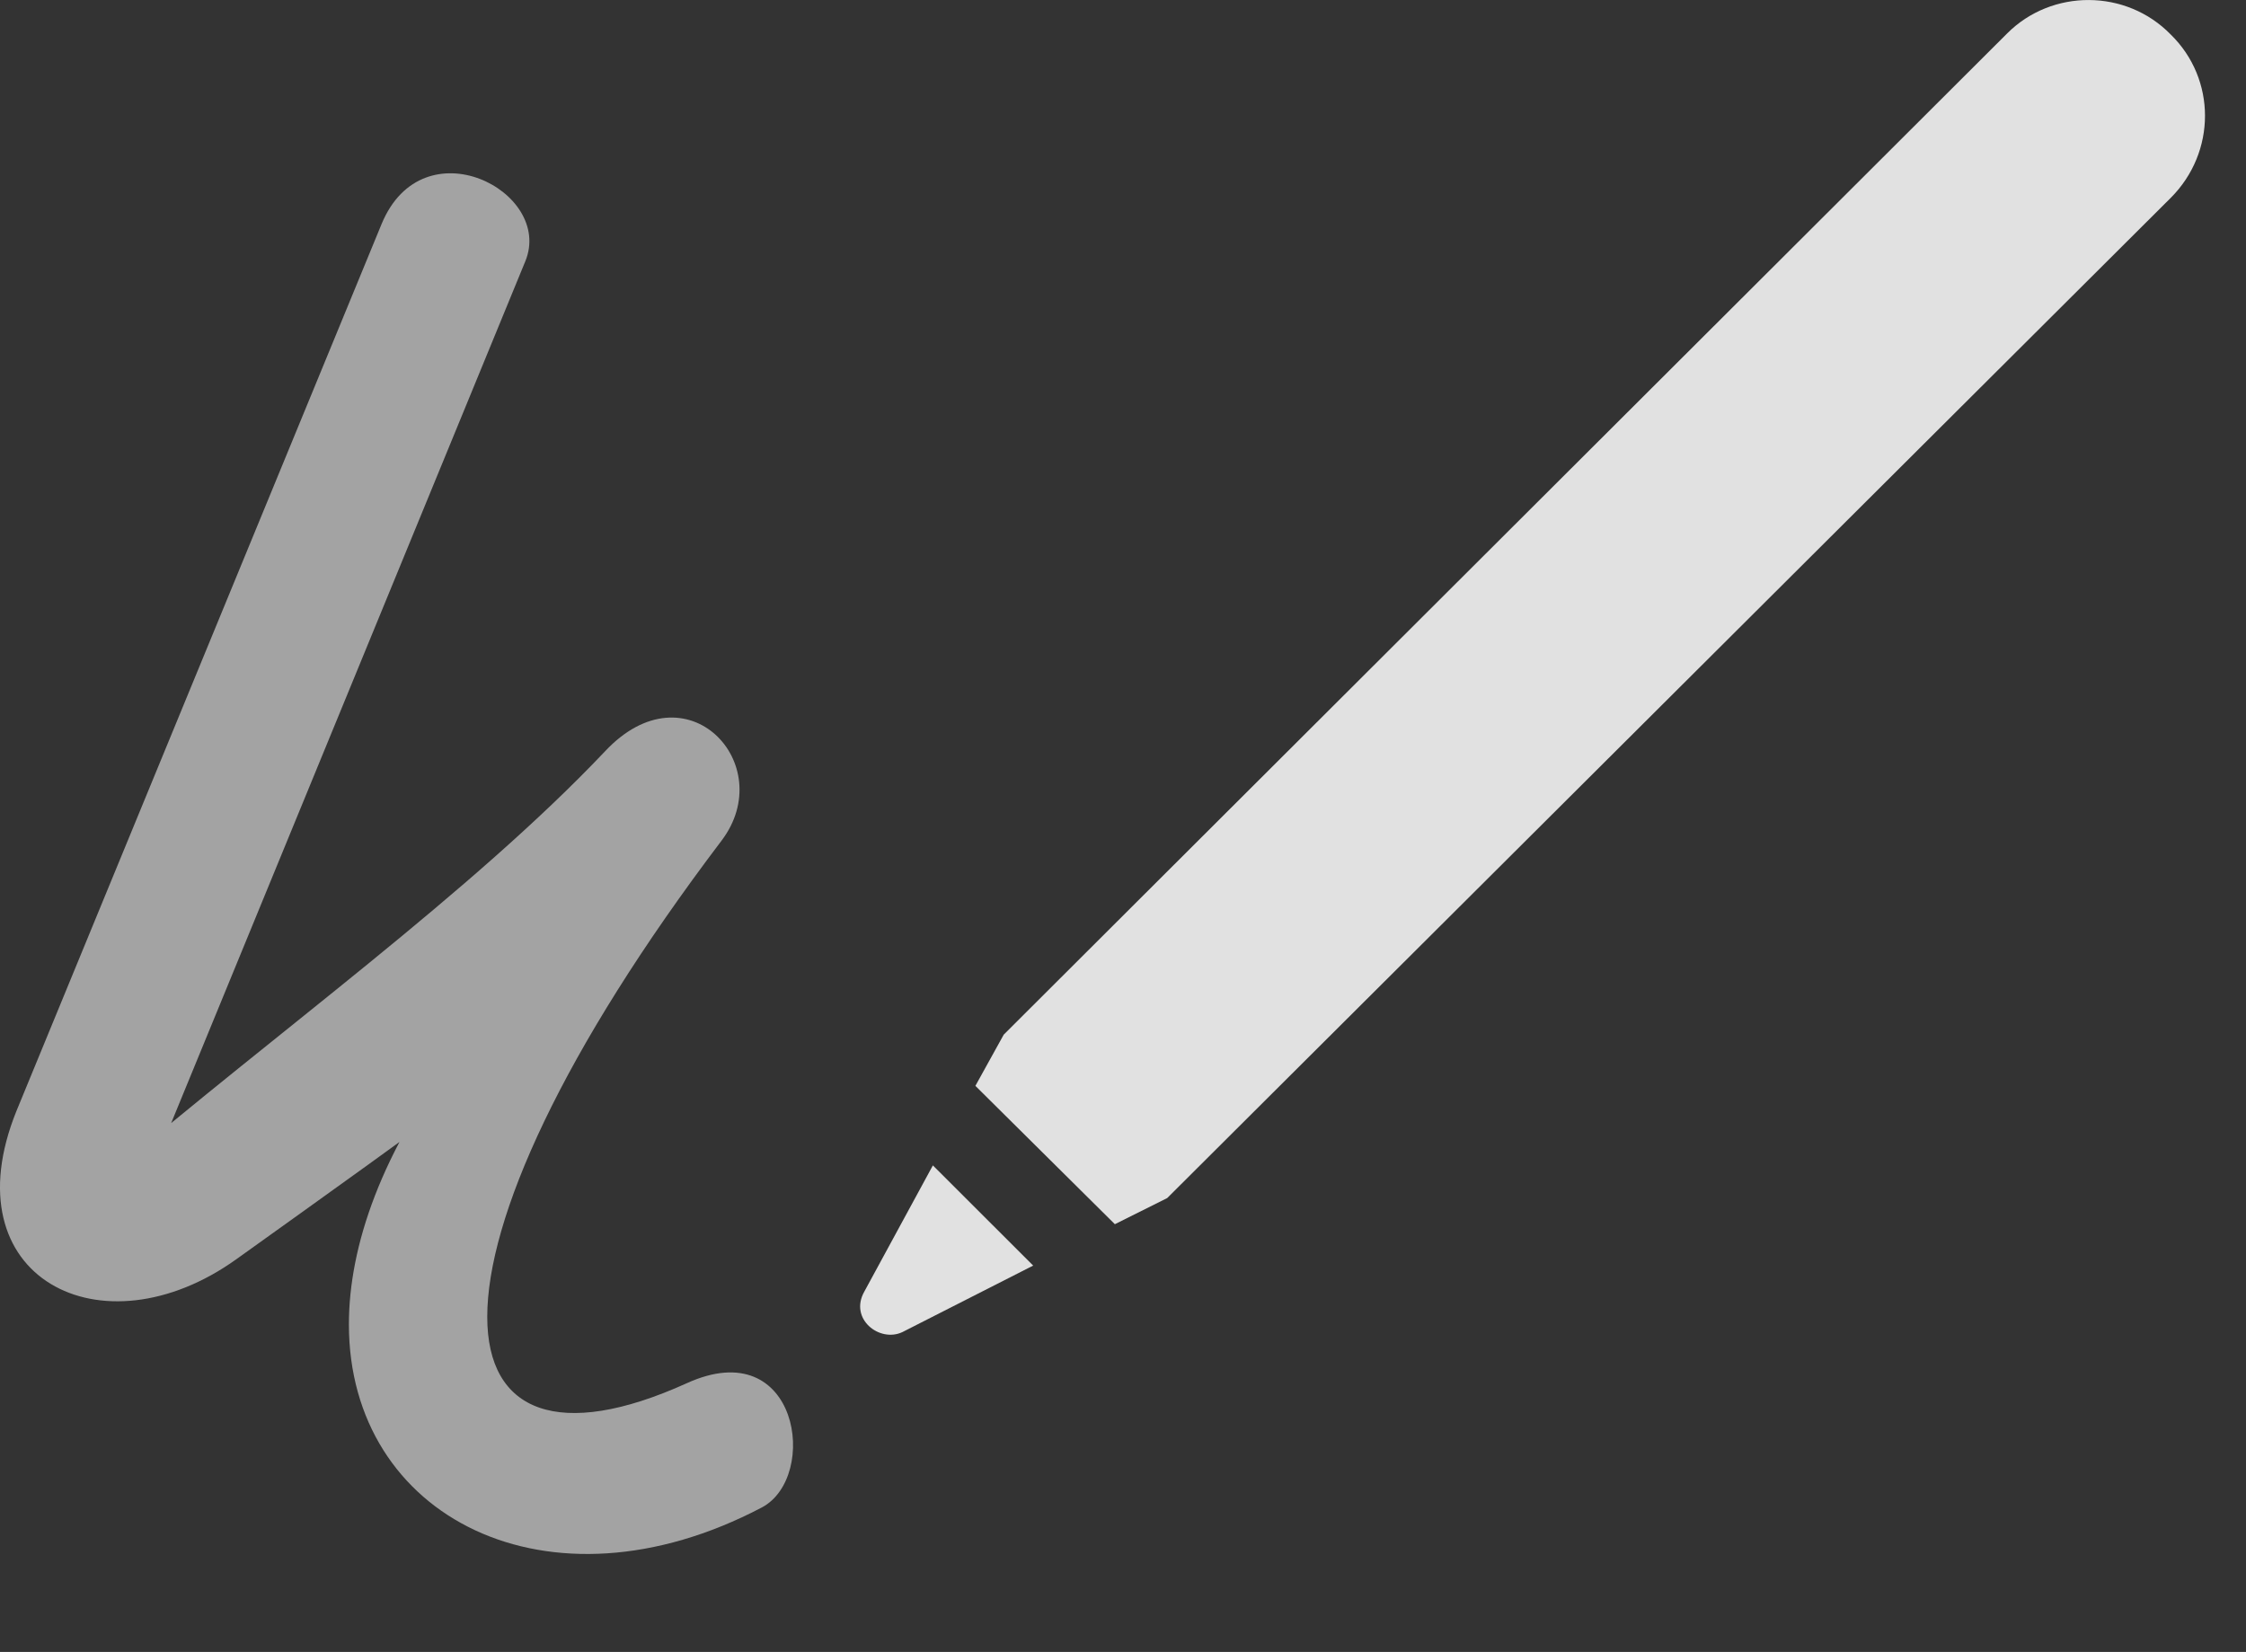 <?xml version="1.0" encoding="UTF-8"?>
<!--Generator: Apple Native CoreSVG 232.5-->
<!DOCTYPE svg
PUBLIC "-//W3C//DTD SVG 1.1//EN"
       "http://www.w3.org/Graphics/SVG/1.1/DTD/svg11.dtd">
<svg version="1.1" xmlns="http://www.w3.org/2000/svg" xmlns:xlink="http://www.w3.org/1999/xlink" width="20.13" height="14.807">
 <rect width="100%" height="100%" fill="#333333" stroke="none"/>
 <g>
  <rect height="14.807" opacity="0" width="20.13" x="0" y="0"/>
  <path d="M0.148 9.957C-0.457 11.451 0.91 12.155 2.121 11.285C2.912 10.719 3.703 10.153 4.484 9.576L4.113 9.41C3.42 10.319 3.127 11.168 3.127 11.871C3.127 13.6 4.914 14.518 6.828 13.512C7.345 13.239 7.16 11.94 6.154 12.399C5.012 12.916 4.367 12.662 4.367 11.803C4.367 10.924 5.031 9.43 6.467 7.535C6.984 6.852 6.154 5.953 5.422 6.735C4.23 7.994 2.463 9.264 0.988 10.524L1.262 10.729L4.709 2.34C4.963 1.715 3.791 1.11 3.42 2.008Z" fill="#ffffff" fill-opacity="0.55"/>
  <path d="M7.746 11.578C7.609 11.822 7.883 12.037 8.088 11.94L9.26 11.344L8.361 10.446ZM8.742 9.733L9.992 10.973L10.461 10.739L19.455 1.774C19.865 1.364 19.865 0.709 19.455 0.309C19.055-0.101 18.39-0.101 17.99 0.299L8.996 9.274Z" fill="#ffffff" fill-opacity="0.85"/>
 </g>
</svg>
